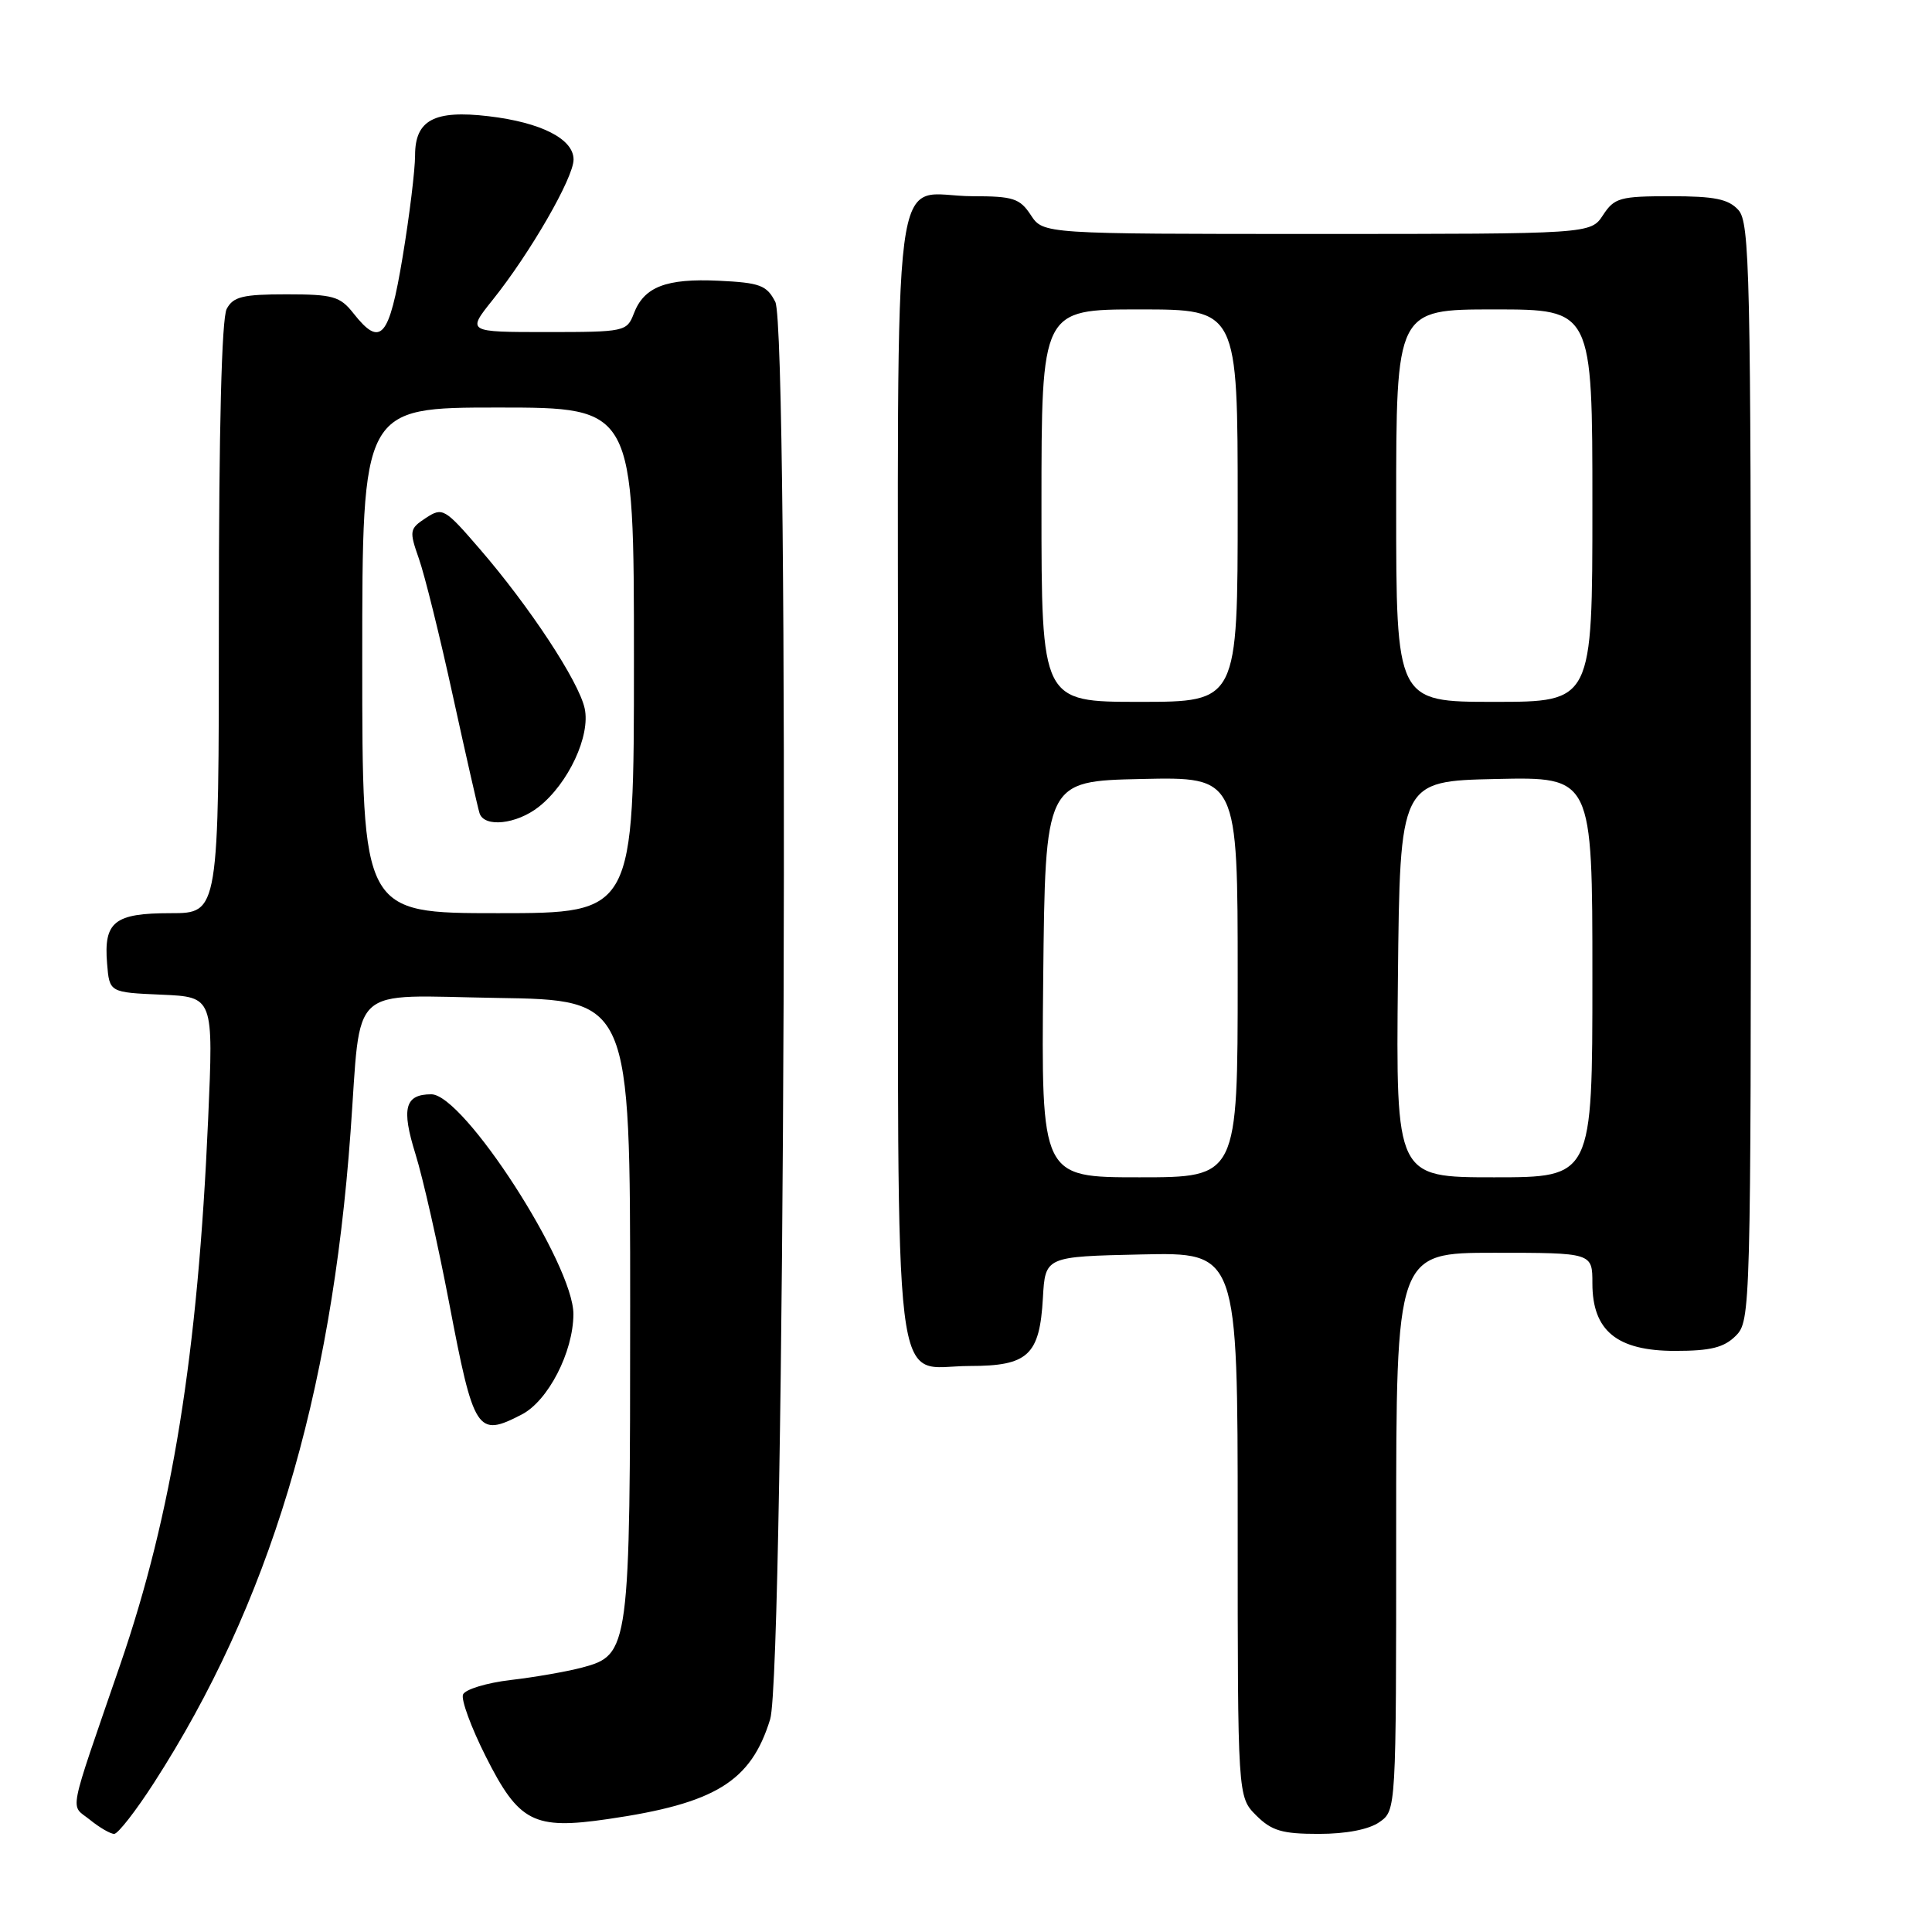 <?xml version="1.0" encoding="UTF-8" standalone="no"?>
<!DOCTYPE svg PUBLIC "-//W3C//DTD SVG 1.1//EN" "http://www.w3.org/Graphics/SVG/1.1/DTD/svg11.dtd" >
<svg xmlns="http://www.w3.org/2000/svg" xmlns:xlink="http://www.w3.org/1999/xlink" version="1.1" viewBox="0 0 256 256">
 <g >
 <path fill="currentColor"
d=" M 20.39 236.25 C 35.63 212.62 43.90 185.27 46.45 150.00 C 47.90 130.07 45.88 131.92 65.85 132.23 C 83.50 132.50 83.50 132.50 83.50 173.00 C 83.50 218.64 83.42 219.28 77.13 220.96 C 75.13 221.49 70.87 222.24 67.66 222.61 C 64.45 222.99 61.61 223.86 61.35 224.54 C 61.08 225.23 62.44 228.92 64.37 232.75 C 68.76 241.47 70.72 242.47 80.53 241.04 C 94.80 238.97 99.51 236.07 102.05 227.81 C 103.99 221.53 104.63 43.69 102.73 40.00 C 101.60 37.80 100.71 37.46 95.25 37.20 C 88.26 36.87 85.33 38.00 83.98 41.56 C 83.07 43.93 82.77 44.00 72.46 44.00 C 61.87 44.00 61.87 44.00 65.27 39.75 C 70.24 33.55 76.00 23.56 76.00 21.14 C 76.00 18.41 71.70 16.22 64.74 15.40 C 57.54 14.55 55.00 15.91 55.00 20.58 C 55.00 22.51 54.26 28.57 53.35 34.05 C 51.56 44.83 50.44 46.10 46.82 41.50 C 45.06 39.27 44.12 39.00 37.96 39.00 C 32.17 39.00 30.90 39.31 30.04 40.93 C 29.37 42.17 29.00 56.92 29.00 81.93 C 29.00 121.00 29.00 121.00 22.62 121.00 C 15.15 121.00 13.73 122.13 14.19 127.68 C 14.50 131.50 14.50 131.50 21.40 131.80 C 28.29 132.10 28.29 132.10 27.58 148.30 C 26.22 179.43 22.82 200.56 15.93 220.57 C 8.87 241.10 9.28 239.00 11.90 241.12 C 13.18 242.16 14.63 243.00 15.13 243.00 C 15.63 243.00 18.00 239.96 20.39 236.25 Z  M 182.78 241.44 C 185.00 239.89 185.00 239.89 185.00 202.94 C 185.00 166.00 185.00 166.00 198.00 166.00 C 211.00 166.00 211.00 166.00 211.00 170.05 C 211.00 176.34 214.26 179.00 221.95 179.00 C 226.67 179.00 228.44 178.56 230.00 177.00 C 231.96 175.04 232.00 173.67 232.00 102.33 C 232.00 36.11 231.85 29.50 230.35 27.83 C 229.03 26.37 227.19 26.00 221.37 26.00 C 214.66 26.00 213.91 26.21 212.41 28.50 C 210.77 31.00 210.77 31.00 174.50 31.00 C 138.23 31.00 138.23 31.00 136.59 28.50 C 135.14 26.29 134.25 26.00 128.91 26.00 C 117.88 26.00 119.00 17.32 119.00 102.71 C 119.00 188.39 118.10 181.00 128.50 181.00 C 136.23 181.00 137.76 179.58 138.19 171.99 C 138.50 166.50 138.50 166.50 151.25 166.22 C 164.00 165.94 164.00 165.94 164.00 202.02 C 164.00 238.09 164.00 238.09 166.45 240.55 C 168.50 242.59 169.88 243.00 174.73 243.00 C 178.38 243.00 181.38 242.42 182.78 241.44 Z  M 69.13 187.43 C 72.62 185.63 75.95 179.18 75.98 174.15 C 76.02 167.57 61.44 145.00 57.15 145.00 C 53.65 145.00 53.16 146.85 55.05 152.91 C 56.04 156.08 58.04 164.93 59.50 172.57 C 62.79 189.81 63.22 190.49 69.13 187.43 Z  M 48.00 87.50 C 48.00 54.00 48.00 54.00 66.00 54.00 C 84.00 54.00 84.00 54.00 84.00 87.50 C 84.00 121.00 84.00 121.00 66.00 121.00 C 48.00 121.00 48.00 121.00 48.00 87.50 Z  M 71.39 106.91 C 75.31 103.82 78.27 97.48 77.47 93.86 C 76.68 90.27 70.18 80.39 63.56 72.73 C 58.92 67.35 58.64 67.19 56.43 68.63 C 54.25 70.07 54.21 70.33 55.51 74.04 C 56.27 76.19 58.30 84.37 60.01 92.22 C 61.73 100.07 63.32 107.06 63.54 107.75 C 64.16 109.69 68.44 109.23 71.39 106.91 Z  M 138.23 129.75 C 138.50 103.50 138.50 103.50 151.25 103.22 C 164.00 102.94 164.00 102.94 164.00 129.47 C 164.00 156.00 164.00 156.00 150.98 156.00 C 137.97 156.00 137.97 156.00 138.23 129.75 Z  M 185.23 129.75 C 185.50 103.50 185.50 103.50 198.25 103.22 C 211.00 102.94 211.00 102.94 211.00 129.47 C 211.00 156.00 211.00 156.00 197.98 156.00 C 184.97 156.00 184.97 156.00 185.23 129.75 Z  M 138.00 67.00 C 138.00 41.00 138.00 41.00 151.00 41.00 C 164.00 41.00 164.00 41.00 164.00 67.00 C 164.00 93.00 164.00 93.00 151.00 93.00 C 138.00 93.00 138.00 93.00 138.00 67.00 Z  M 185.00 67.00 C 185.00 41.00 185.00 41.00 198.00 41.00 C 211.00 41.00 211.00 41.00 211.00 67.00 C 211.00 93.00 211.00 93.00 198.00 93.00 C 185.00 93.00 185.00 93.00 185.00 67.00 Z "/>
</g>
</svg>